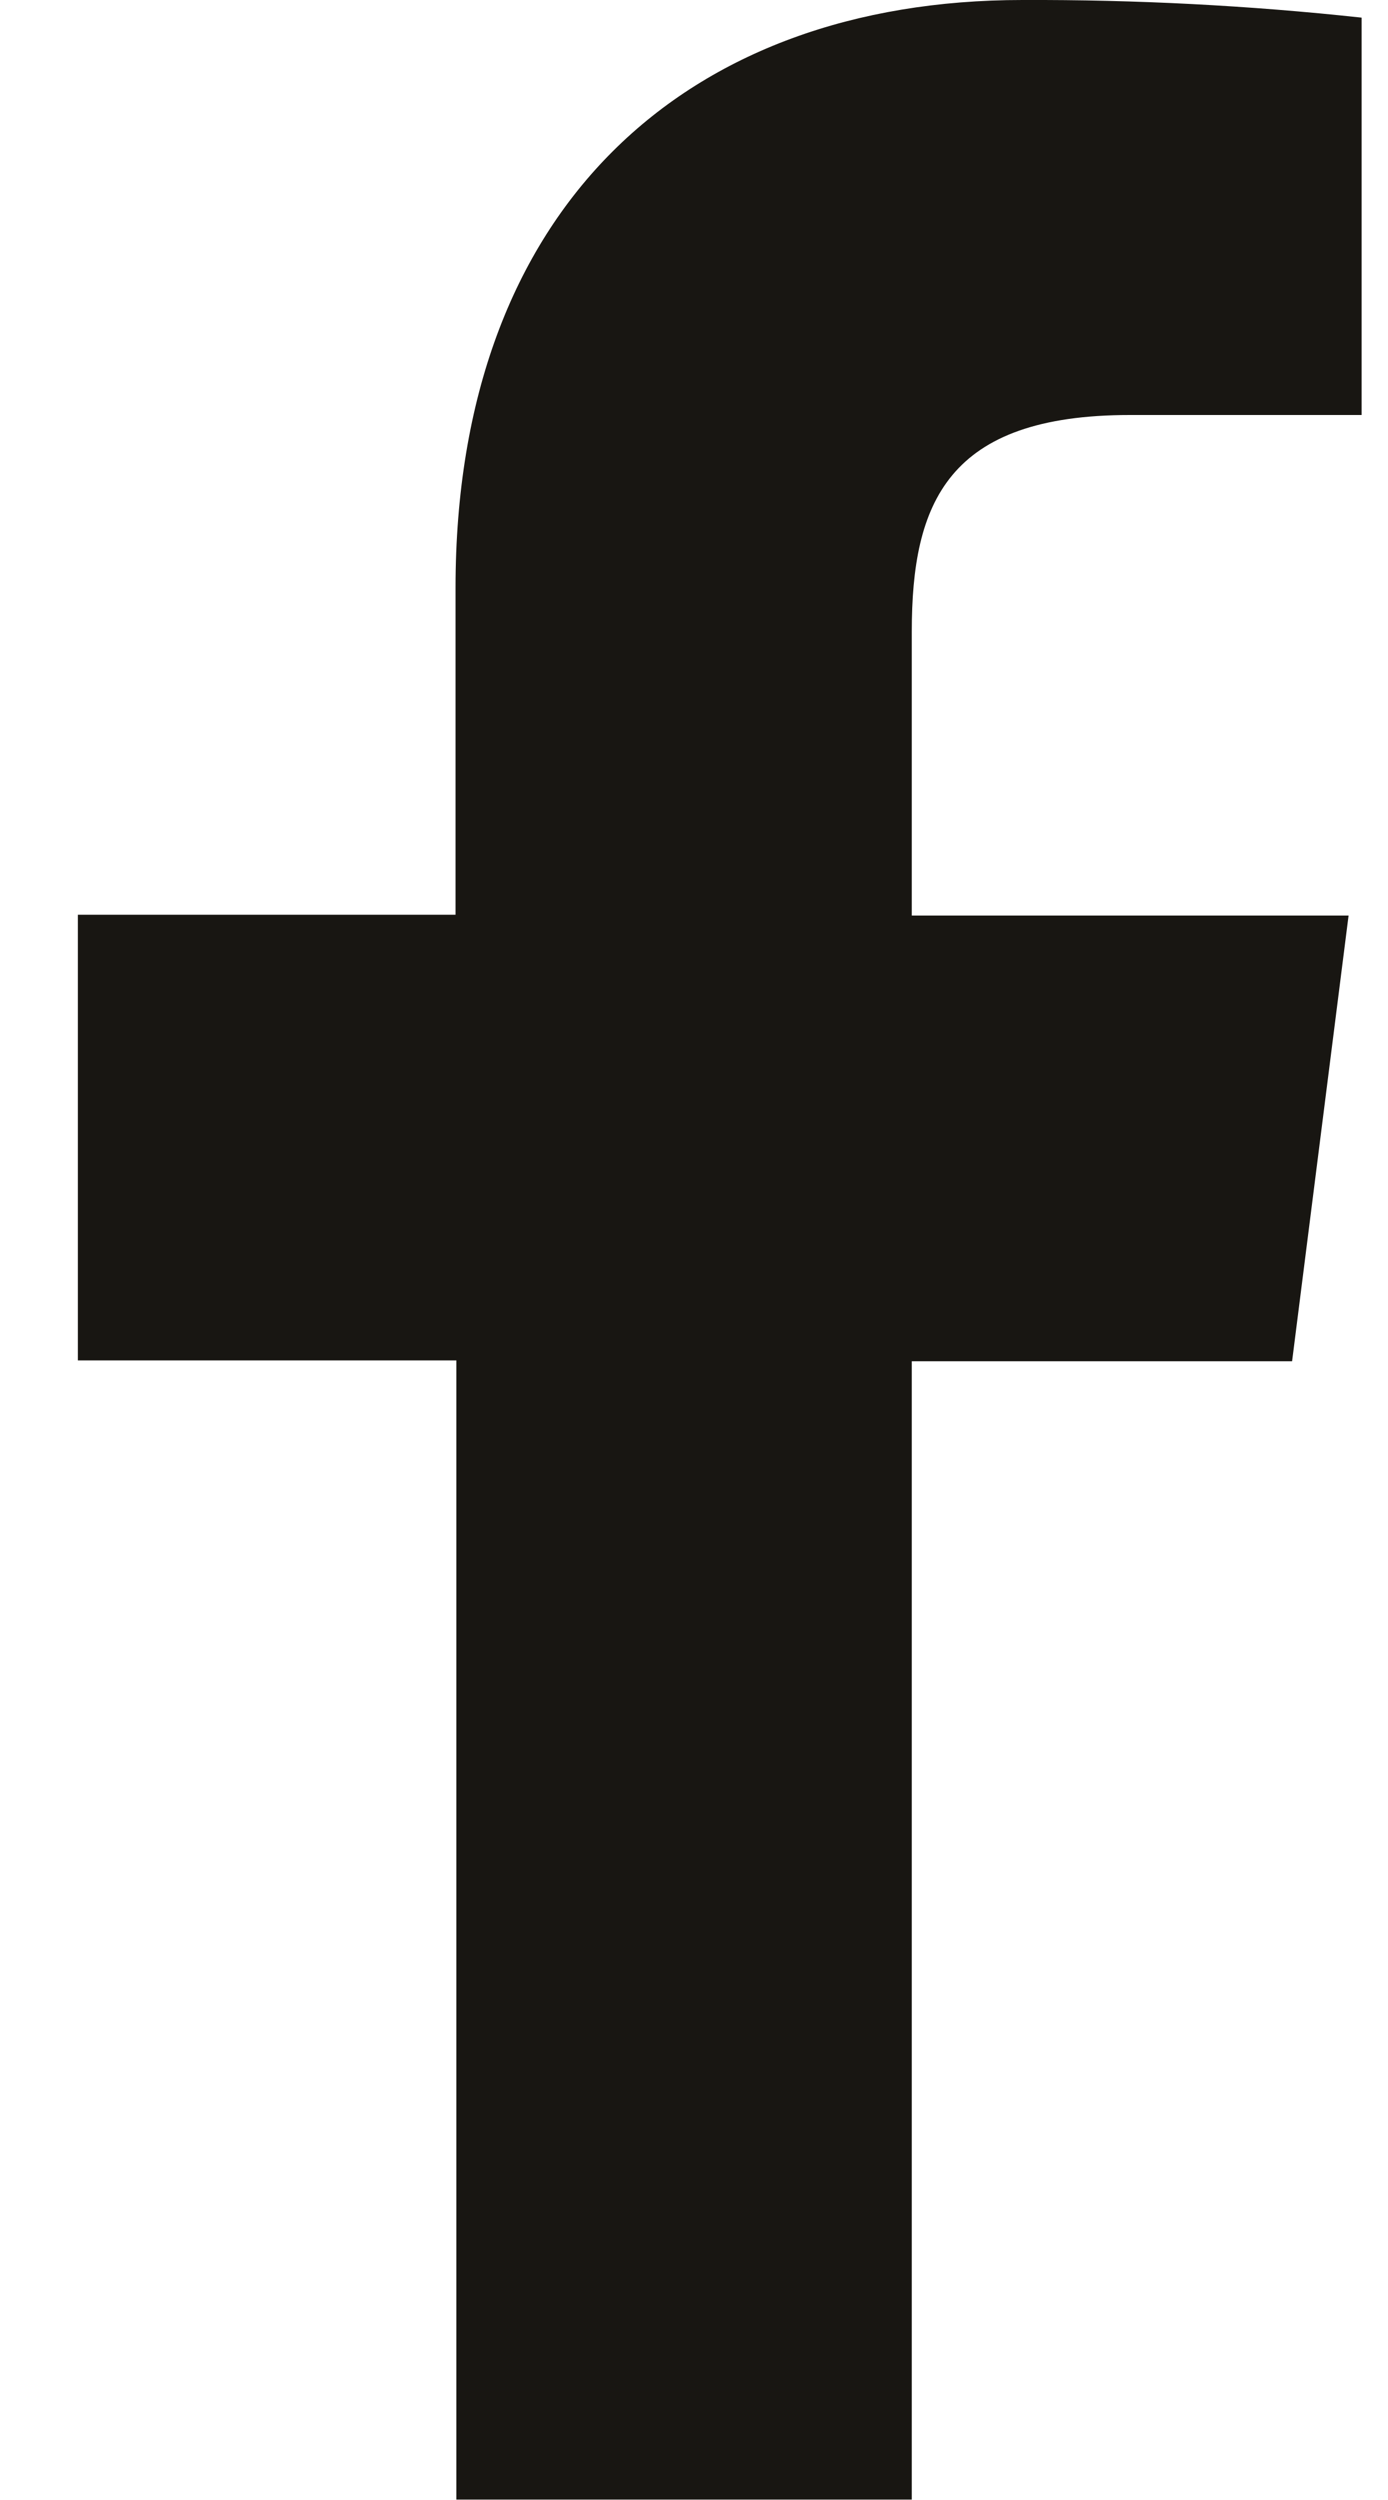 <svg width="10" height="18" viewBox="0 0 10 18" fill="none" xmlns="http://www.w3.org/2000/svg">
<path d="M6.569 17.997V9.801H9.309L9.716 6.592H6.569V4.548C6.569 3.622 6.825 2.988 8.141 2.988H9.81V0.127C8.998 0.039 8.182 -0.003 7.366 0C4.944 0 3.282 1.492 3.282 4.231V6.586H0.561V9.795H3.288V17.997H6.569Z" fill="#181612"/>
</svg>
